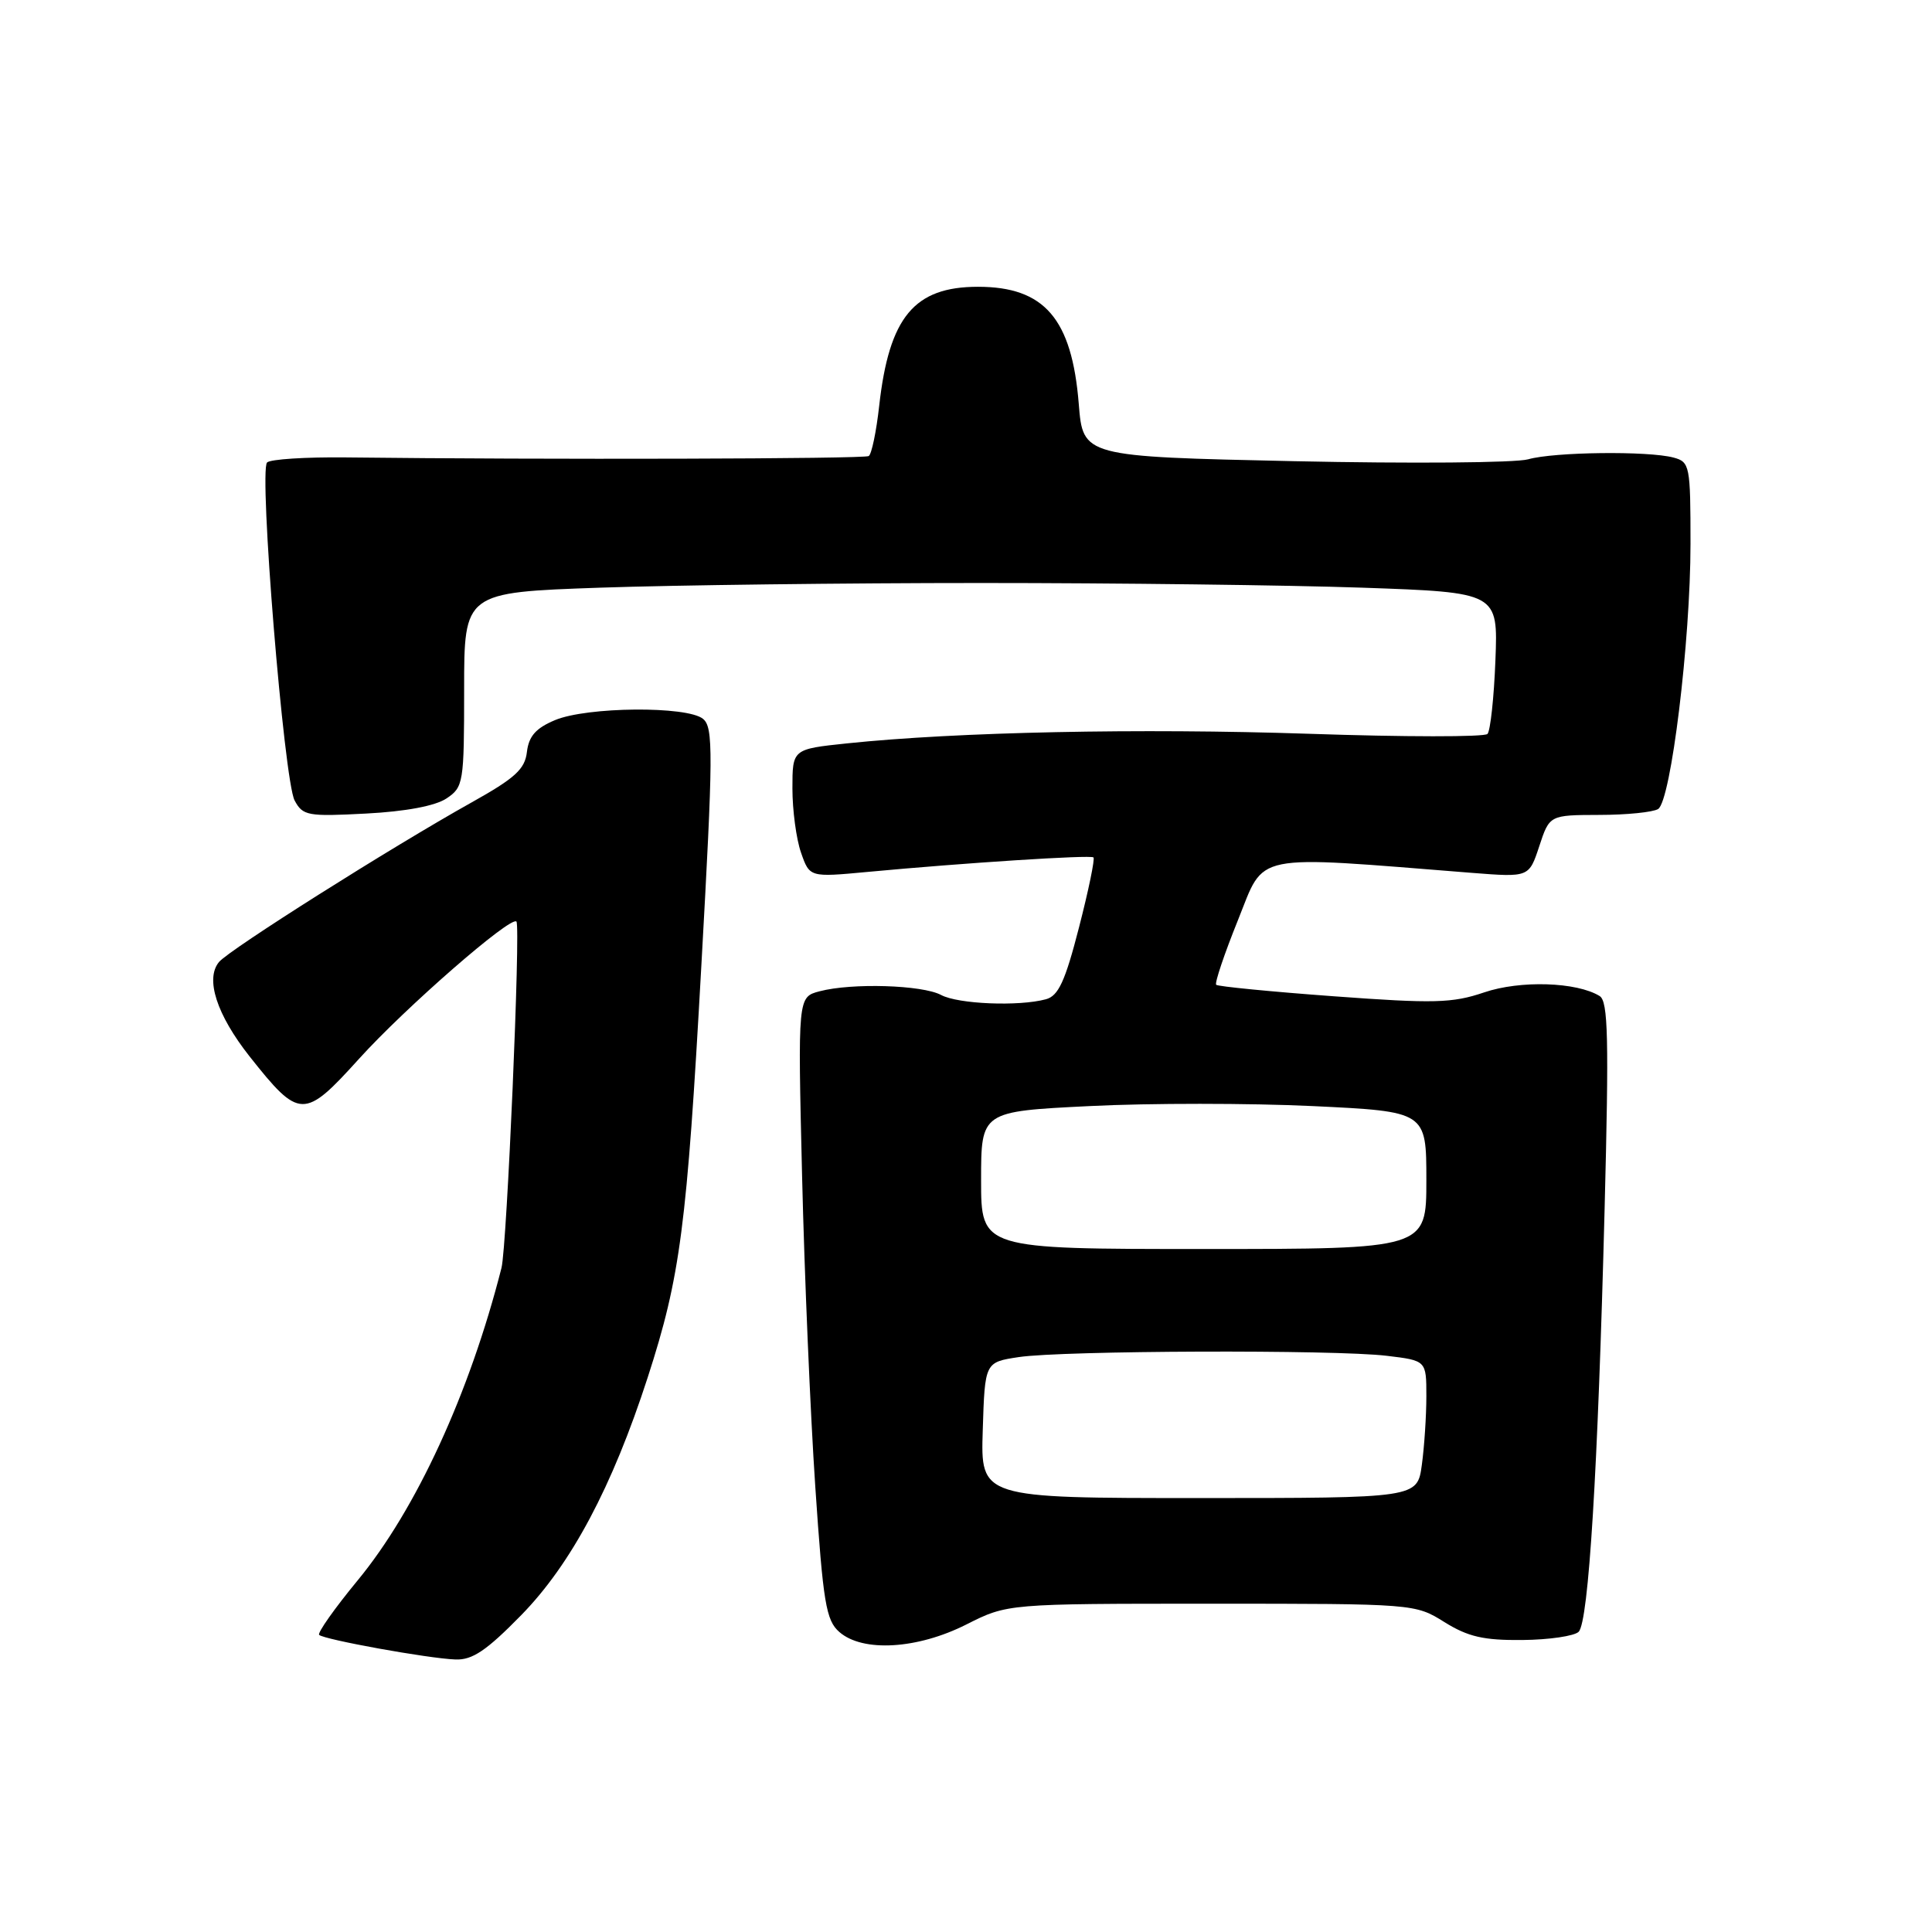<?xml version="1.0" encoding="UTF-8" standalone="no"?>
<!DOCTYPE svg PUBLIC "-//W3C//DTD SVG 1.1//EN" "http://www.w3.org/Graphics/SVG/1.1/DTD/svg11.dtd" >
<svg xmlns="http://www.w3.org/2000/svg" xmlns:xlink="http://www.w3.org/1999/xlink" version="1.1" viewBox="0 0 256 256">
 <g >
 <path fill="currentColor"
d=" M 69.07 214.01 C 75.69 207.24 81.12 197.04 85.83 182.50 C 90.15 169.15 91.01 162.59 92.93 128.00 C 94.51 99.70 94.53 96.37 93.15 95.25 C 91.04 93.53 77.79 93.64 73.54 95.42 C 71.01 96.48 70.07 97.54 69.82 99.63 C 69.56 101.92 68.25 103.11 62.50 106.32 C 51.90 112.24 30.38 125.83 29.02 127.47 C 27.17 129.70 28.71 134.45 33.07 139.98 C 39.69 148.34 40.29 148.35 47.58 140.29 C 53.67 133.55 67.68 121.33 68.43 122.11 C 69.00 122.71 67.17 165.18 66.45 168.00 C 62.23 184.61 55.13 200.03 47.39 209.41 C 44.33 213.12 42.04 216.37 42.29 216.63 C 42.92 217.25 56.76 219.76 60.35 219.89 C 62.59 219.98 64.47 218.71 69.07 214.01 Z  M 128.05 215.25 C 133.50 212.50 133.50 212.50 160.50 212.50 C 187.37 212.50 187.52 212.51 191.40 214.94 C 194.52 216.88 196.58 217.36 201.72 217.31 C 205.26 217.28 208.62 216.78 209.18 216.22 C 210.50 214.90 211.73 194.87 212.62 160.16 C 213.20 137.57 213.09 132.67 211.96 131.98 C 208.93 130.11 201.44 129.87 196.65 131.50 C 192.44 132.93 190.02 132.99 176.71 132.01 C 168.38 131.40 161.38 130.71 161.15 130.49 C 160.93 130.26 162.23 126.40 164.04 121.91 C 167.67 112.89 165.51 113.32 195.05 115.66 C 202.60 116.25 202.60 116.25 203.96 112.13 C 205.32 108.00 205.32 108.00 211.91 107.98 C 215.53 107.98 219.04 107.62 219.71 107.20 C 221.41 106.12 224.00 84.94 224.00 72.07 C 224.00 61.68 223.91 61.21 221.75 60.63 C 218.39 59.73 205.91 59.88 202.49 60.86 C 200.84 61.33 186.90 61.44 171.50 61.11 C 143.50 60.50 143.50 60.50 142.94 53.50 C 142.03 42.23 138.39 38.00 129.59 38.00 C 121.14 38.00 117.82 42.00 116.50 53.75 C 116.12 57.19 115.49 60.20 115.11 60.43 C 114.49 60.81 72.24 60.92 45.83 60.61 C 40.51 60.55 35.81 60.85 35.39 61.28 C 34.28 62.38 37.63 103.44 39.04 106.07 C 40.12 108.09 40.78 108.21 48.51 107.80 C 53.73 107.53 57.68 106.79 59.16 105.80 C 61.41 104.30 61.50 103.75 61.50 91.37 C 61.50 78.50 61.50 78.50 79.50 77.87 C 89.40 77.53 112.12 77.25 130.00 77.25 C 147.88 77.25 170.60 77.53 180.50 77.87 C 198.50 78.50 198.50 78.50 198.15 87.50 C 197.96 92.45 197.48 96.84 197.10 97.25 C 196.71 97.67 186.07 97.66 173.45 97.23 C 151.04 96.48 126.82 96.98 112.25 98.50 C 105.00 99.26 105.00 99.26 105.00 104.48 C 105.00 107.35 105.51 111.18 106.14 112.98 C 107.28 116.25 107.28 116.25 114.89 115.54 C 127.81 114.33 144.48 113.26 144.89 113.61 C 145.10 113.79 144.24 117.98 142.97 122.90 C 141.13 130.06 140.24 131.97 138.58 132.41 C 134.98 133.38 126.96 133.05 124.70 131.84 C 122.21 130.51 112.89 130.22 108.60 131.35 C 105.71 132.11 105.71 132.11 106.28 155.81 C 106.59 168.84 107.38 187.38 108.03 197.00 C 109.07 212.40 109.45 214.71 111.22 216.25 C 114.32 218.96 121.56 218.53 128.05 215.25 Z  M 130.22 189.50 C 130.50 180.50 130.50 180.50 135.00 179.82 C 140.79 178.95 176.89 178.82 183.75 179.65 C 189.00 180.28 189.00 180.28 189.00 185.00 C 189.00 187.60 188.73 191.70 188.40 194.11 C 187.80 198.50 187.80 198.50 158.86 198.50 C 129.93 198.50 129.93 198.50 130.22 189.50 Z  M 130.00 156.38 C 130.00 147.27 130.00 147.27 144.40 146.56 C 152.32 146.16 165.60 146.17 173.90 146.56 C 189.00 147.28 189.00 147.28 189.00 156.39 C 189.00 165.50 189.00 165.50 159.50 165.50 C 130.00 165.50 130.00 165.50 130.00 156.38 Z "/>
</g>
</svg>